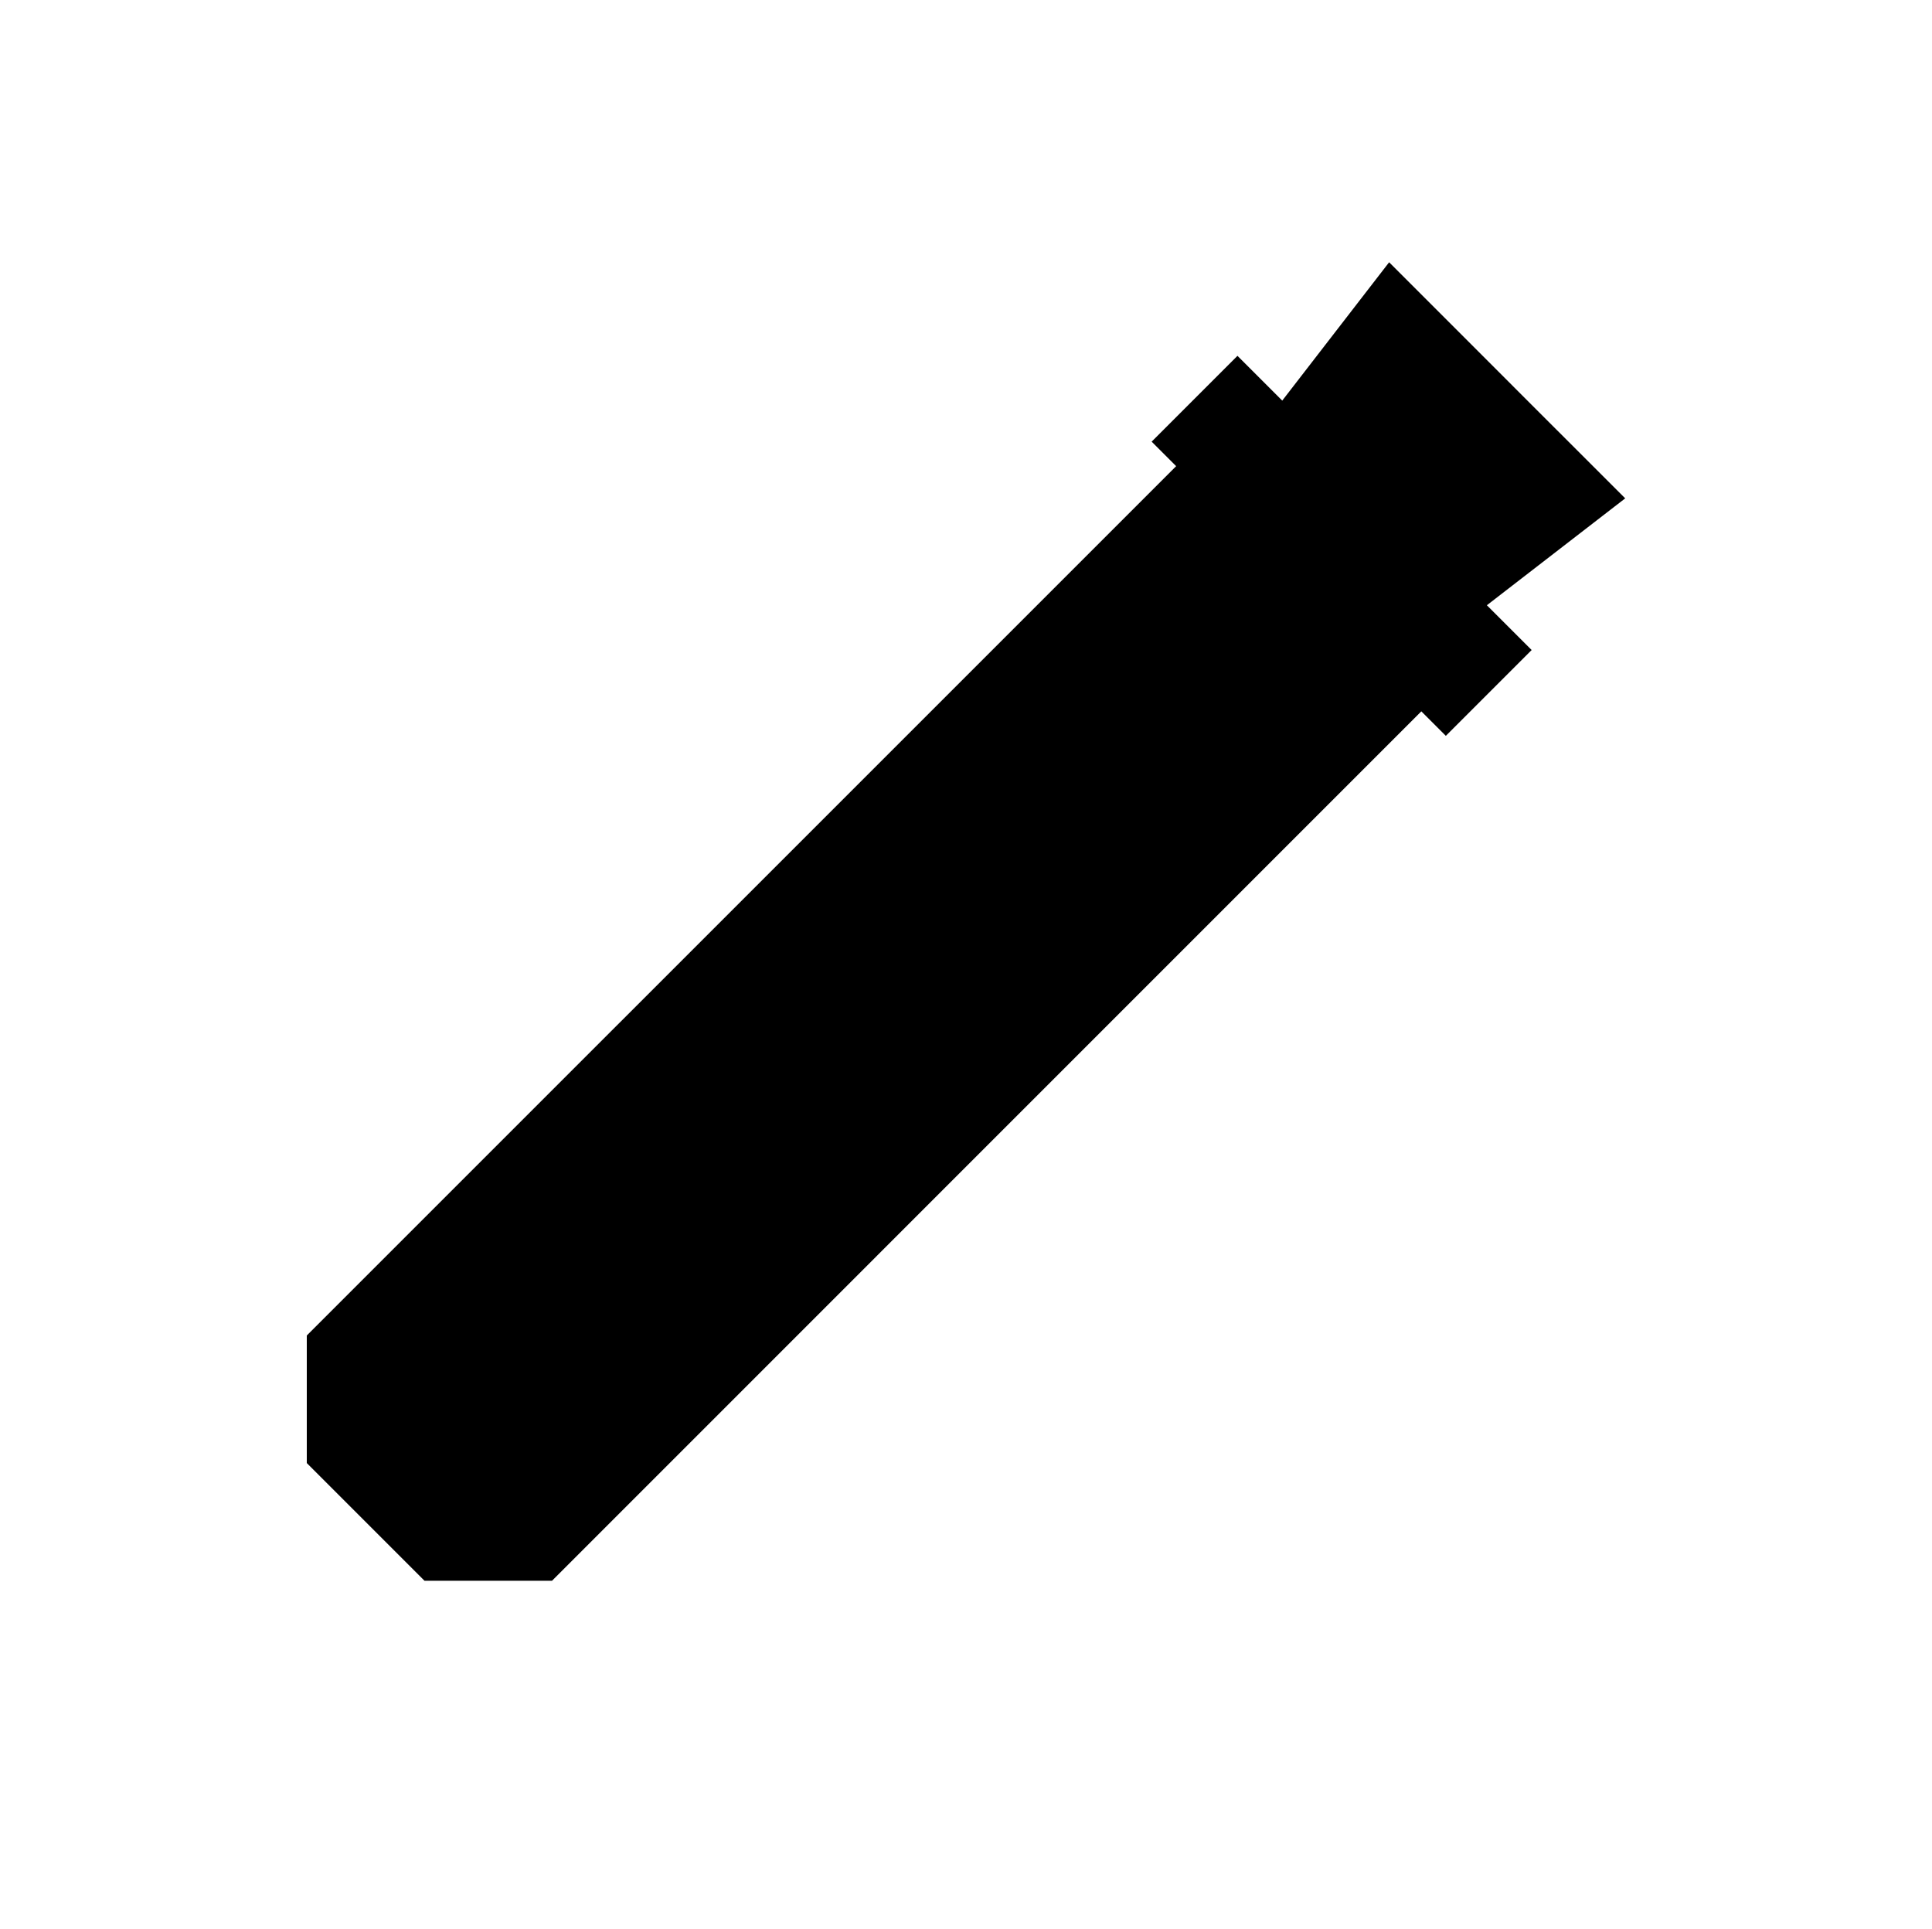 <svg xmlns="http://www.w3.org/2000/svg" viewBox="0 0 314.5 314"><defs><style>.cls-1{fill:none;}</style></defs><g id="Layer_2" data-name="Layer 2"><g id="Layer_1-2" data-name="Layer 1"><g id="Layer_2-2" data-name="Layer 2"><g id="Layer_1-2-2" data-name="Layer 1-2"><line class="cls-1" x2="314.5"/><line class="cls-1" x1="314.5" y1="314" y2="314"/></g></g><polygon id="antidote" points="264.56 81.12 249.34 65.91 238.35 54.91 226.13 42.69 208.73 65.21 201.44 57.92 187.47 71.89 191.46 75.88 49.94 217.39 49.94 238.15 69.1 257.31 89.86 257.31 231.37 115.79 235.36 119.78 249.33 105.81 242.04 98.52 264.56 81.12"/></g></g></svg>